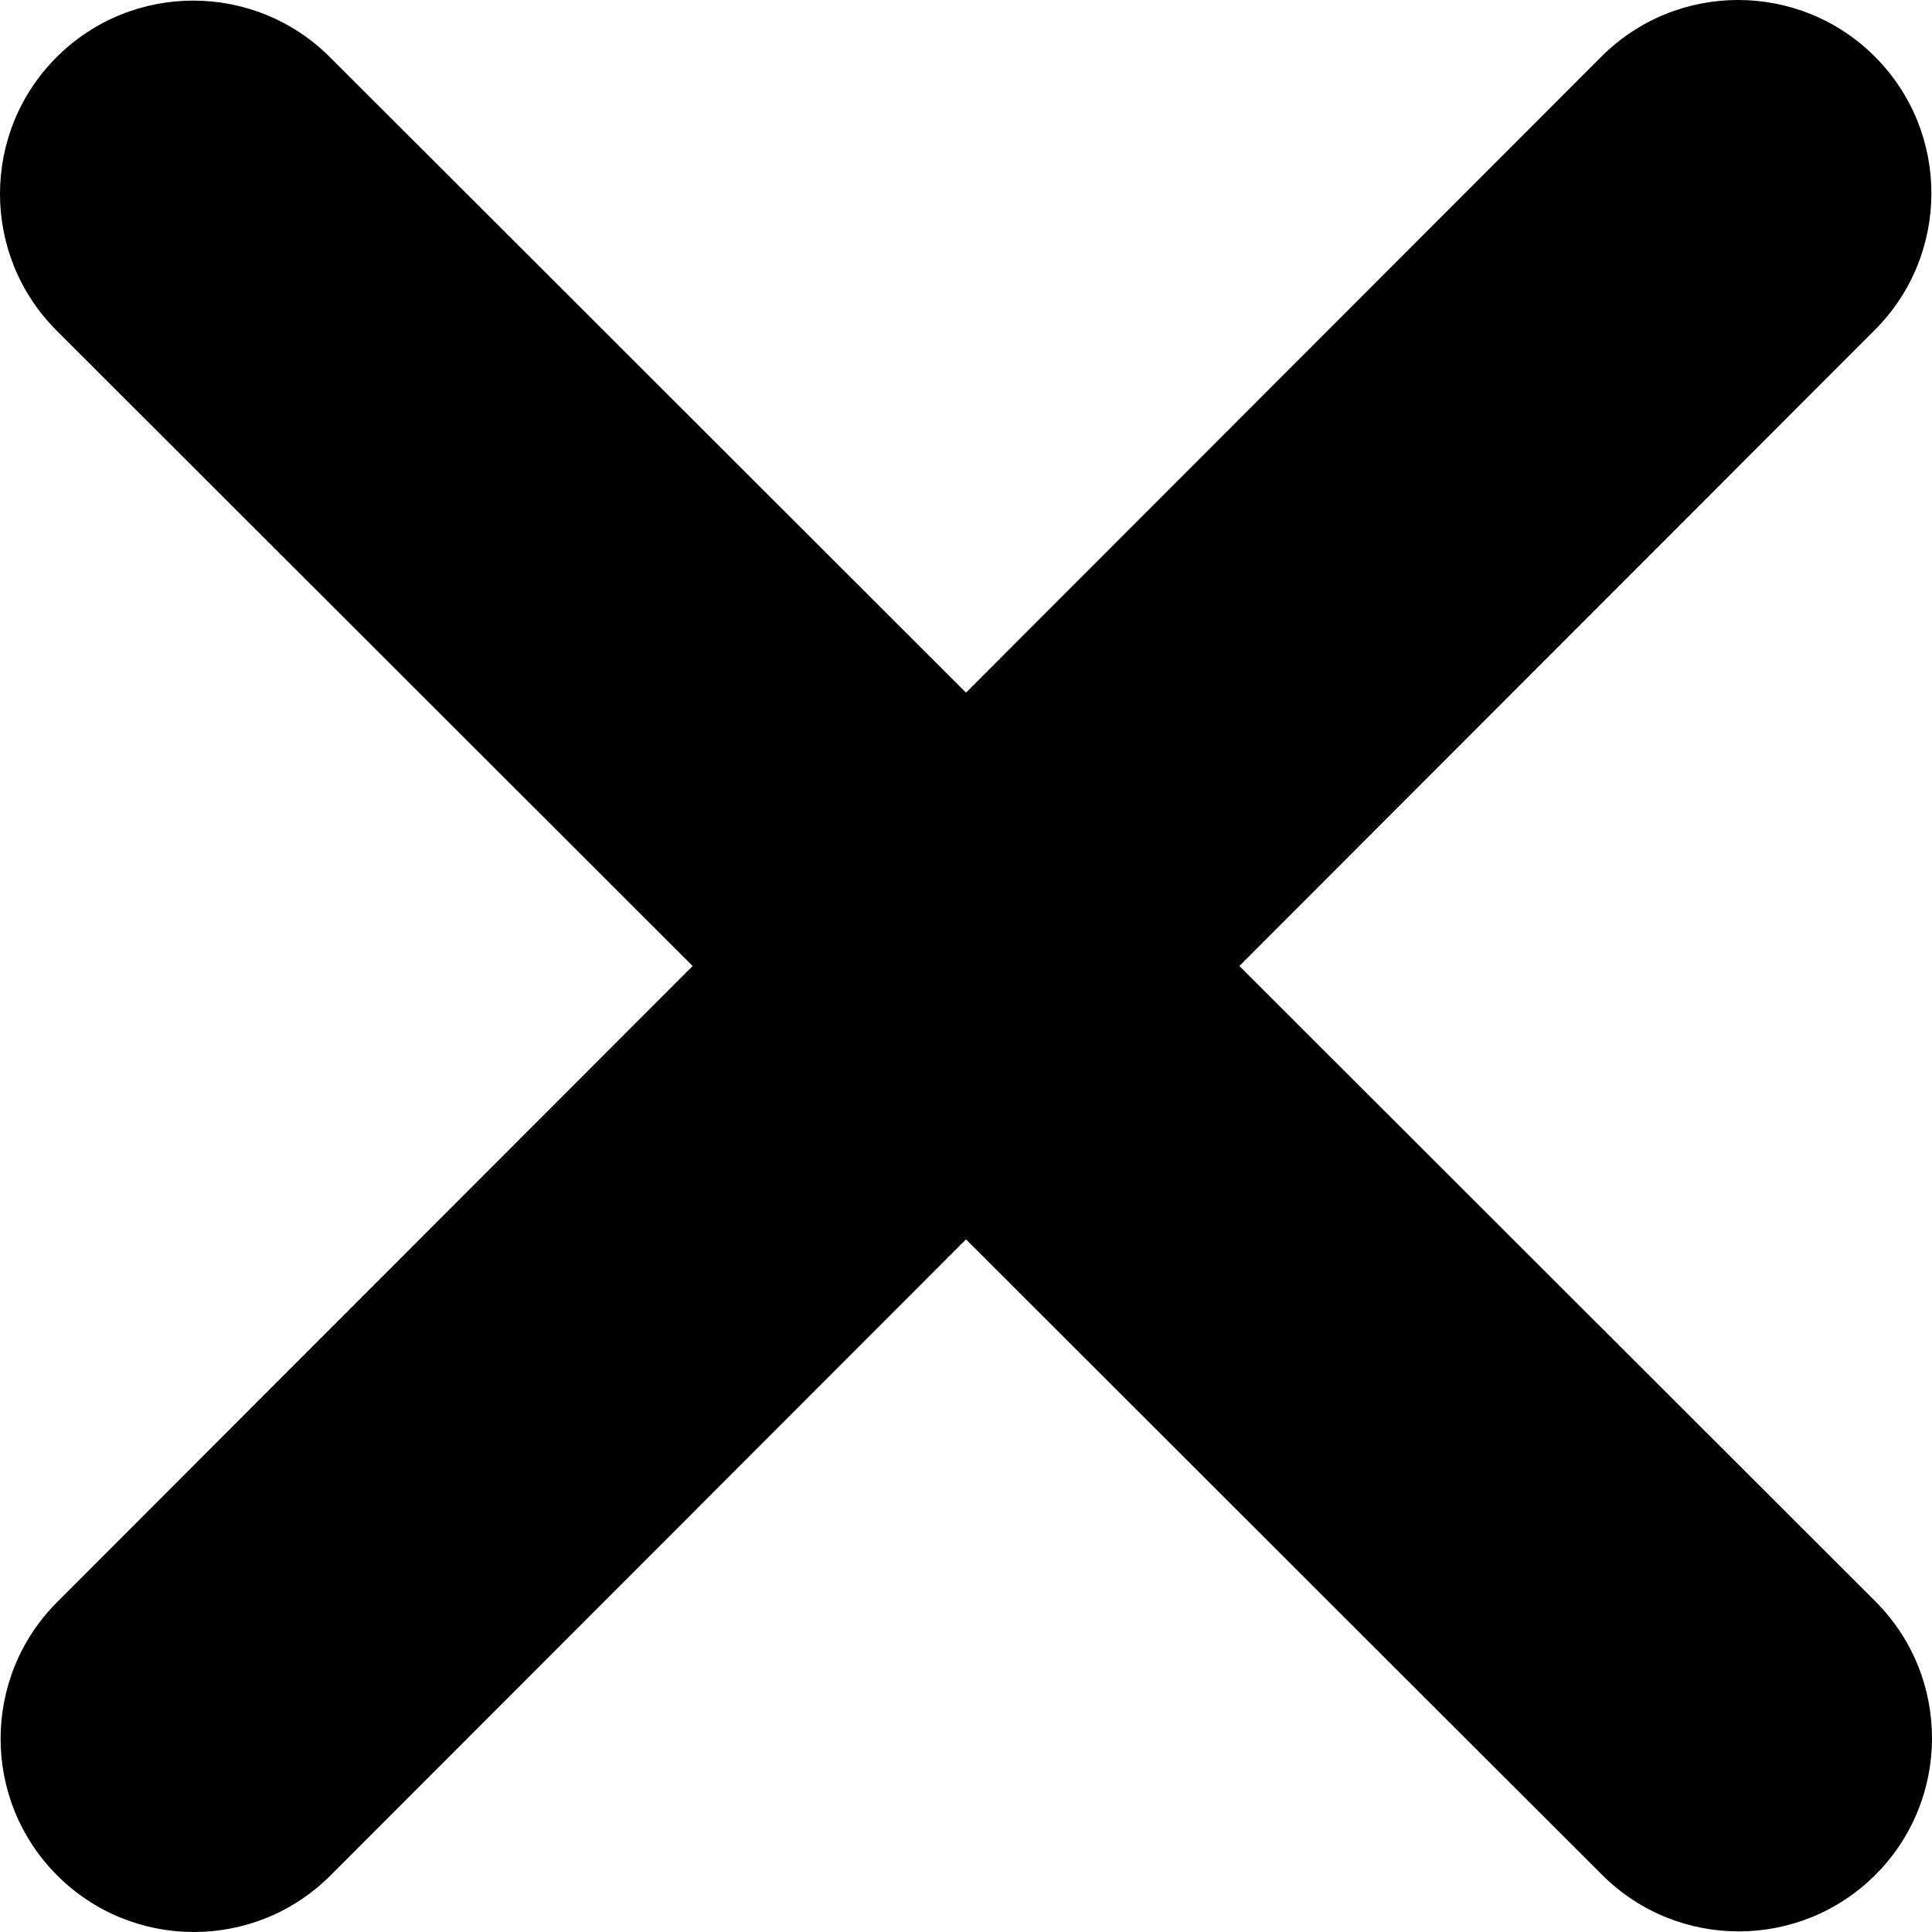 <svg width="60" height="60" viewBox="0 0 60 60" fill="none" xmlns="http://www.w3.org/2000/svg">
<path d="M58.224 10.247C60.567 7.904 60.567 4.1 58.224 1.757C55.882 -0.586 52.077 -0.586 49.734 1.757L30 21.51L10.247 1.776C7.904 -0.567 4.1 -0.567 1.757 1.776C-0.586 4.118 -0.586 7.923 1.757 10.265L21.51 30L1.776 49.753C-0.567 52.096 -0.567 55.9 1.776 58.243C4.118 60.586 7.923 60.586 10.265 58.243L30 38.49L49.753 58.224C52.096 60.567 55.9 60.567 58.243 58.224C60.586 55.882 60.586 52.077 58.243 49.734L38.49 30L58.224 10.247Z" fill="black"/>
</svg>
